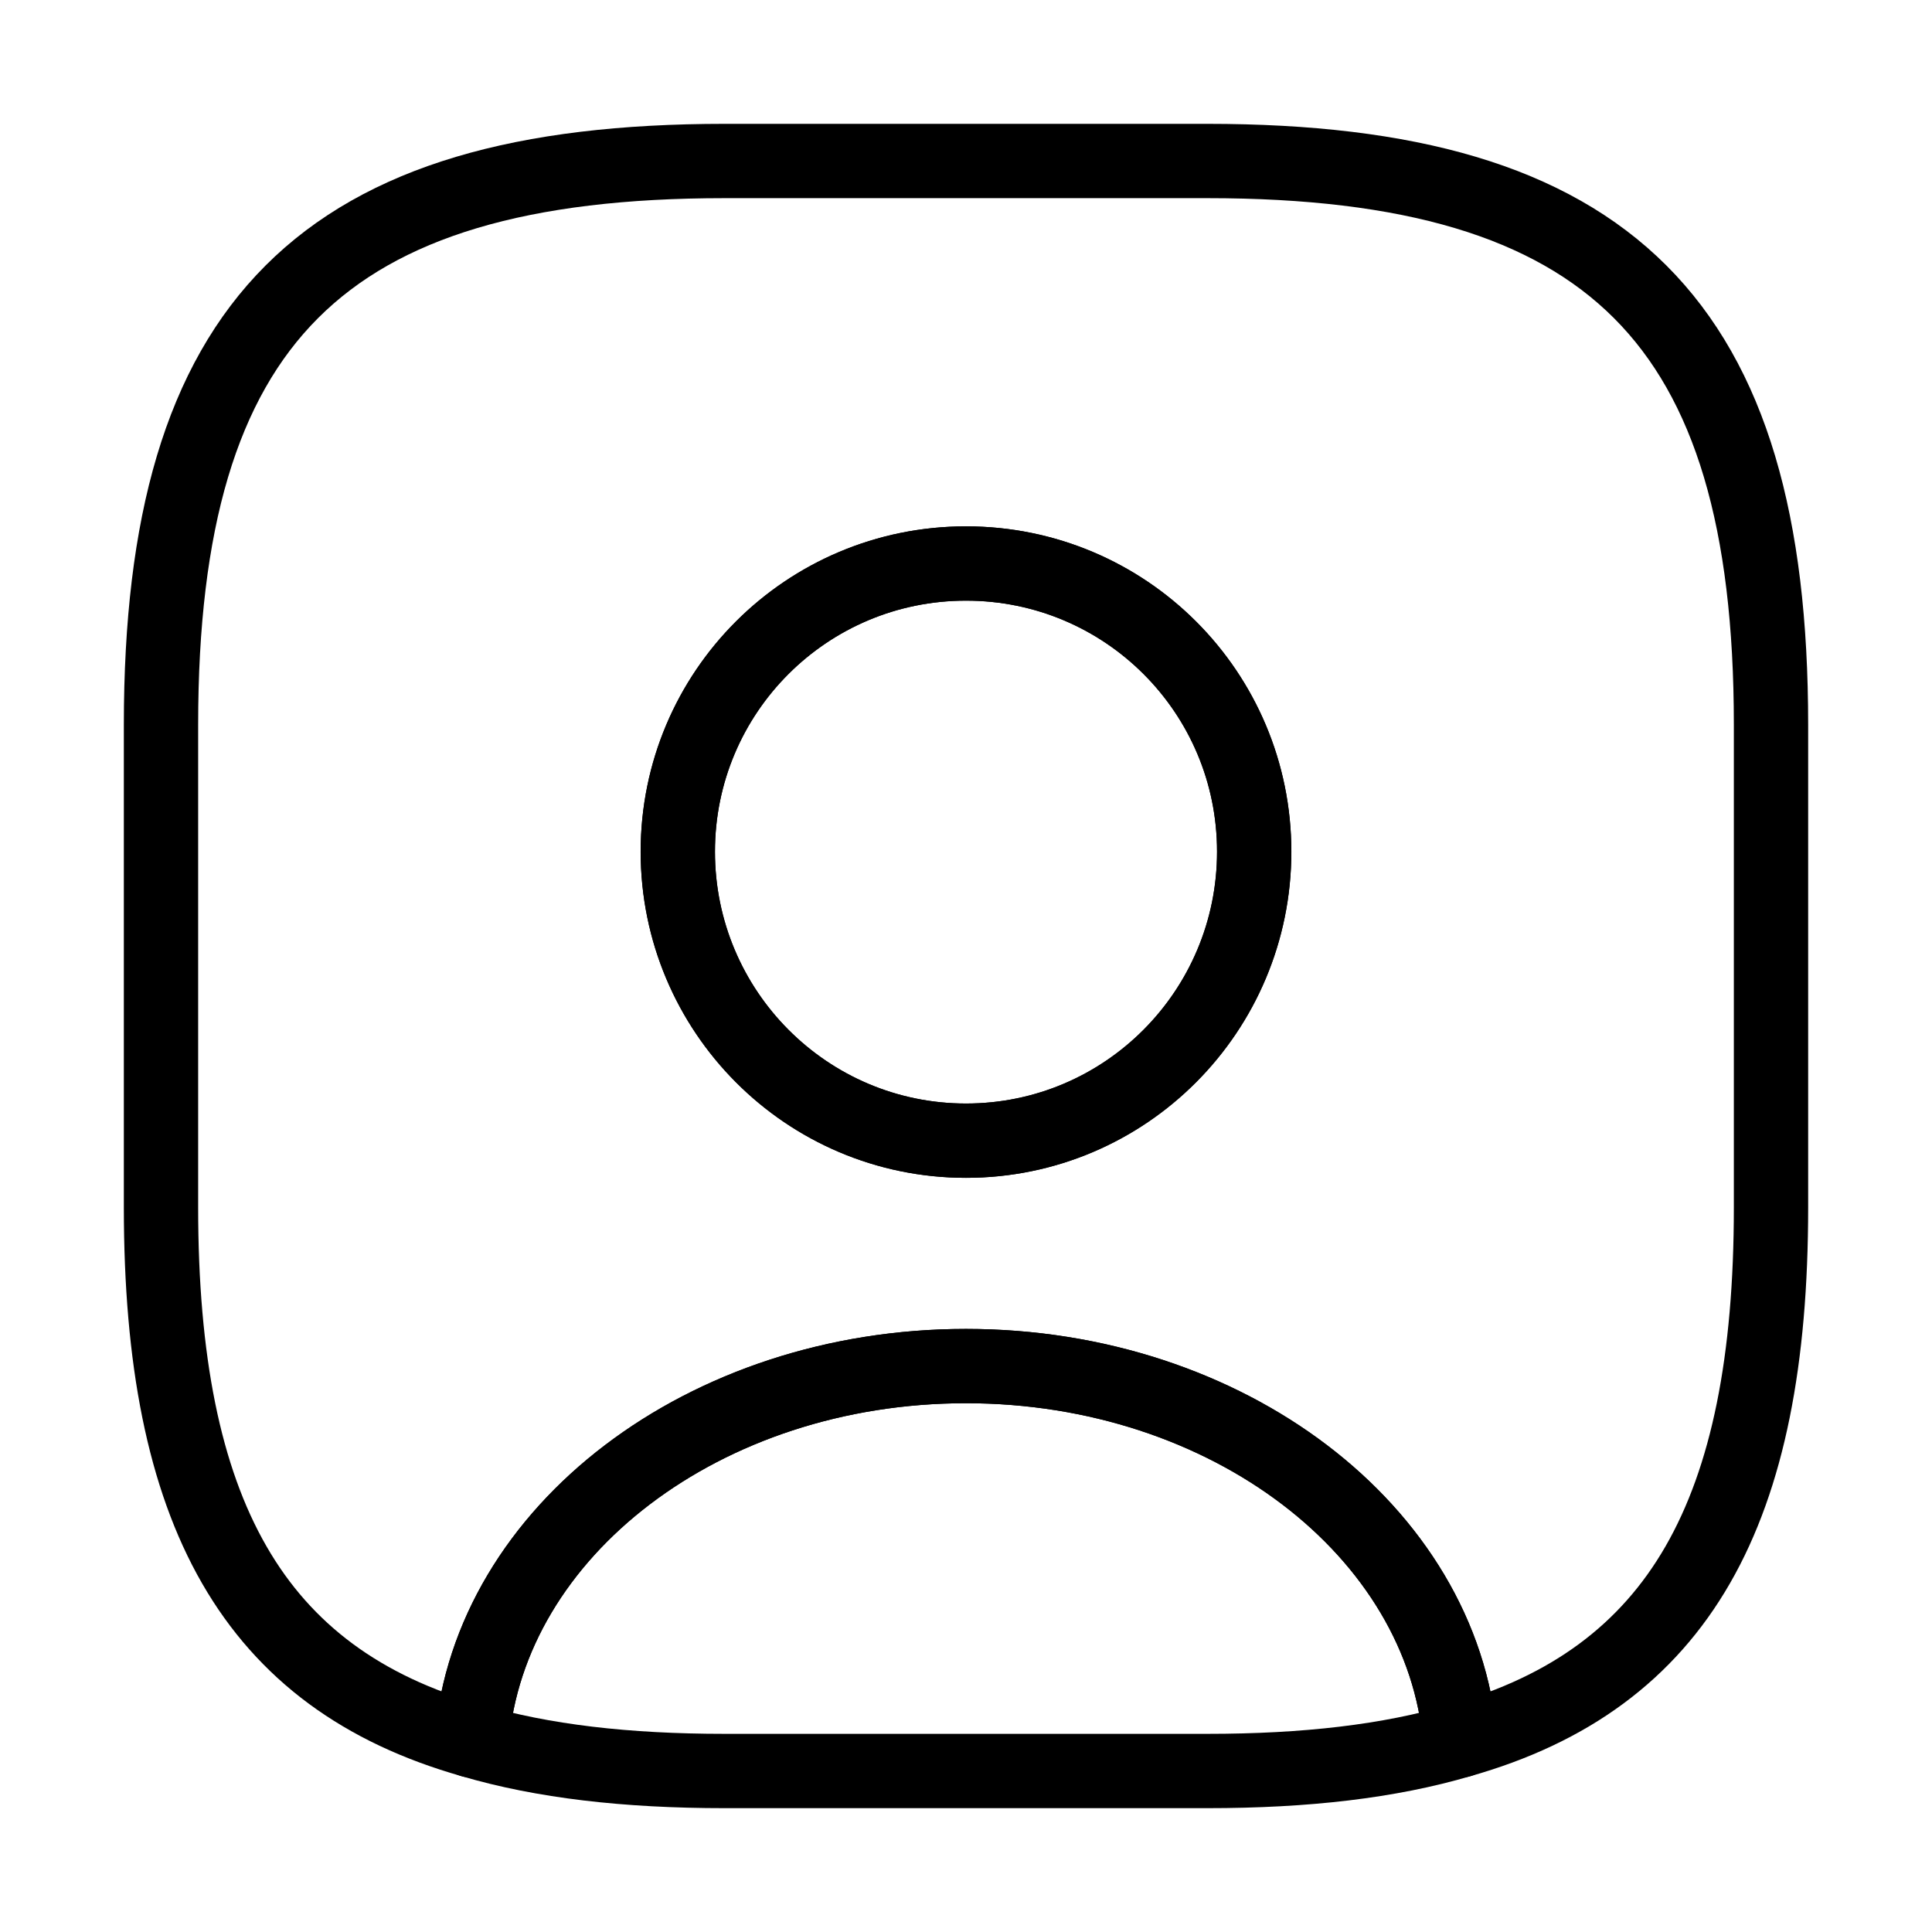 <svg width="39" height="39" viewBox="0 0 39 39" fill="none" xmlns="http://www.w3.org/2000/svg">
<path d="M29.477 35.133C28.047 35.555 26.358 35.75 24.375 35.75H14.625C12.643 35.75 10.953 35.555 9.522 35.133C9.88 30.907 14.219 27.576 19.5 27.576C24.781 27.576 29.12 30.907 29.477 35.133V35.133Z" stroke="black" stroke-width="1.5" stroke-linecap="round" stroke-linejoin="round"/>
<path d="M24.375 3.25H14.625C6.5 3.25 3.25 6.5 3.25 14.625V24.375C3.25 30.517 5.103 33.881 9.523 35.133C9.88 30.907 14.219 27.576 19.5 27.576C24.781 27.576 29.12 30.907 29.477 35.133C33.898 33.881 35.75 30.517 35.75 24.375V14.625C35.75 6.5 32.5 3.25 24.375 3.25ZM19.5 23.026C16.282 23.026 13.682 20.41 13.682 17.192C13.682 13.975 16.282 11.375 19.5 11.375C22.718 11.375 25.317 13.975 25.317 17.192C25.317 20.41 22.718 23.026 19.5 23.026Z" stroke="black" stroke-width="1.5" stroke-linecap="round" stroke-linejoin="round"/>
<path d="M25.318 17.192C25.318 20.41 22.718 23.026 19.5 23.026C16.283 23.026 13.683 20.41 13.683 17.192C13.683 13.975 16.283 11.375 19.5 11.375C22.718 11.375 25.318 13.975 25.318 17.192Z" stroke="black" stroke-width="1.5" stroke-linecap="round" stroke-linejoin="round"/>
</svg>
